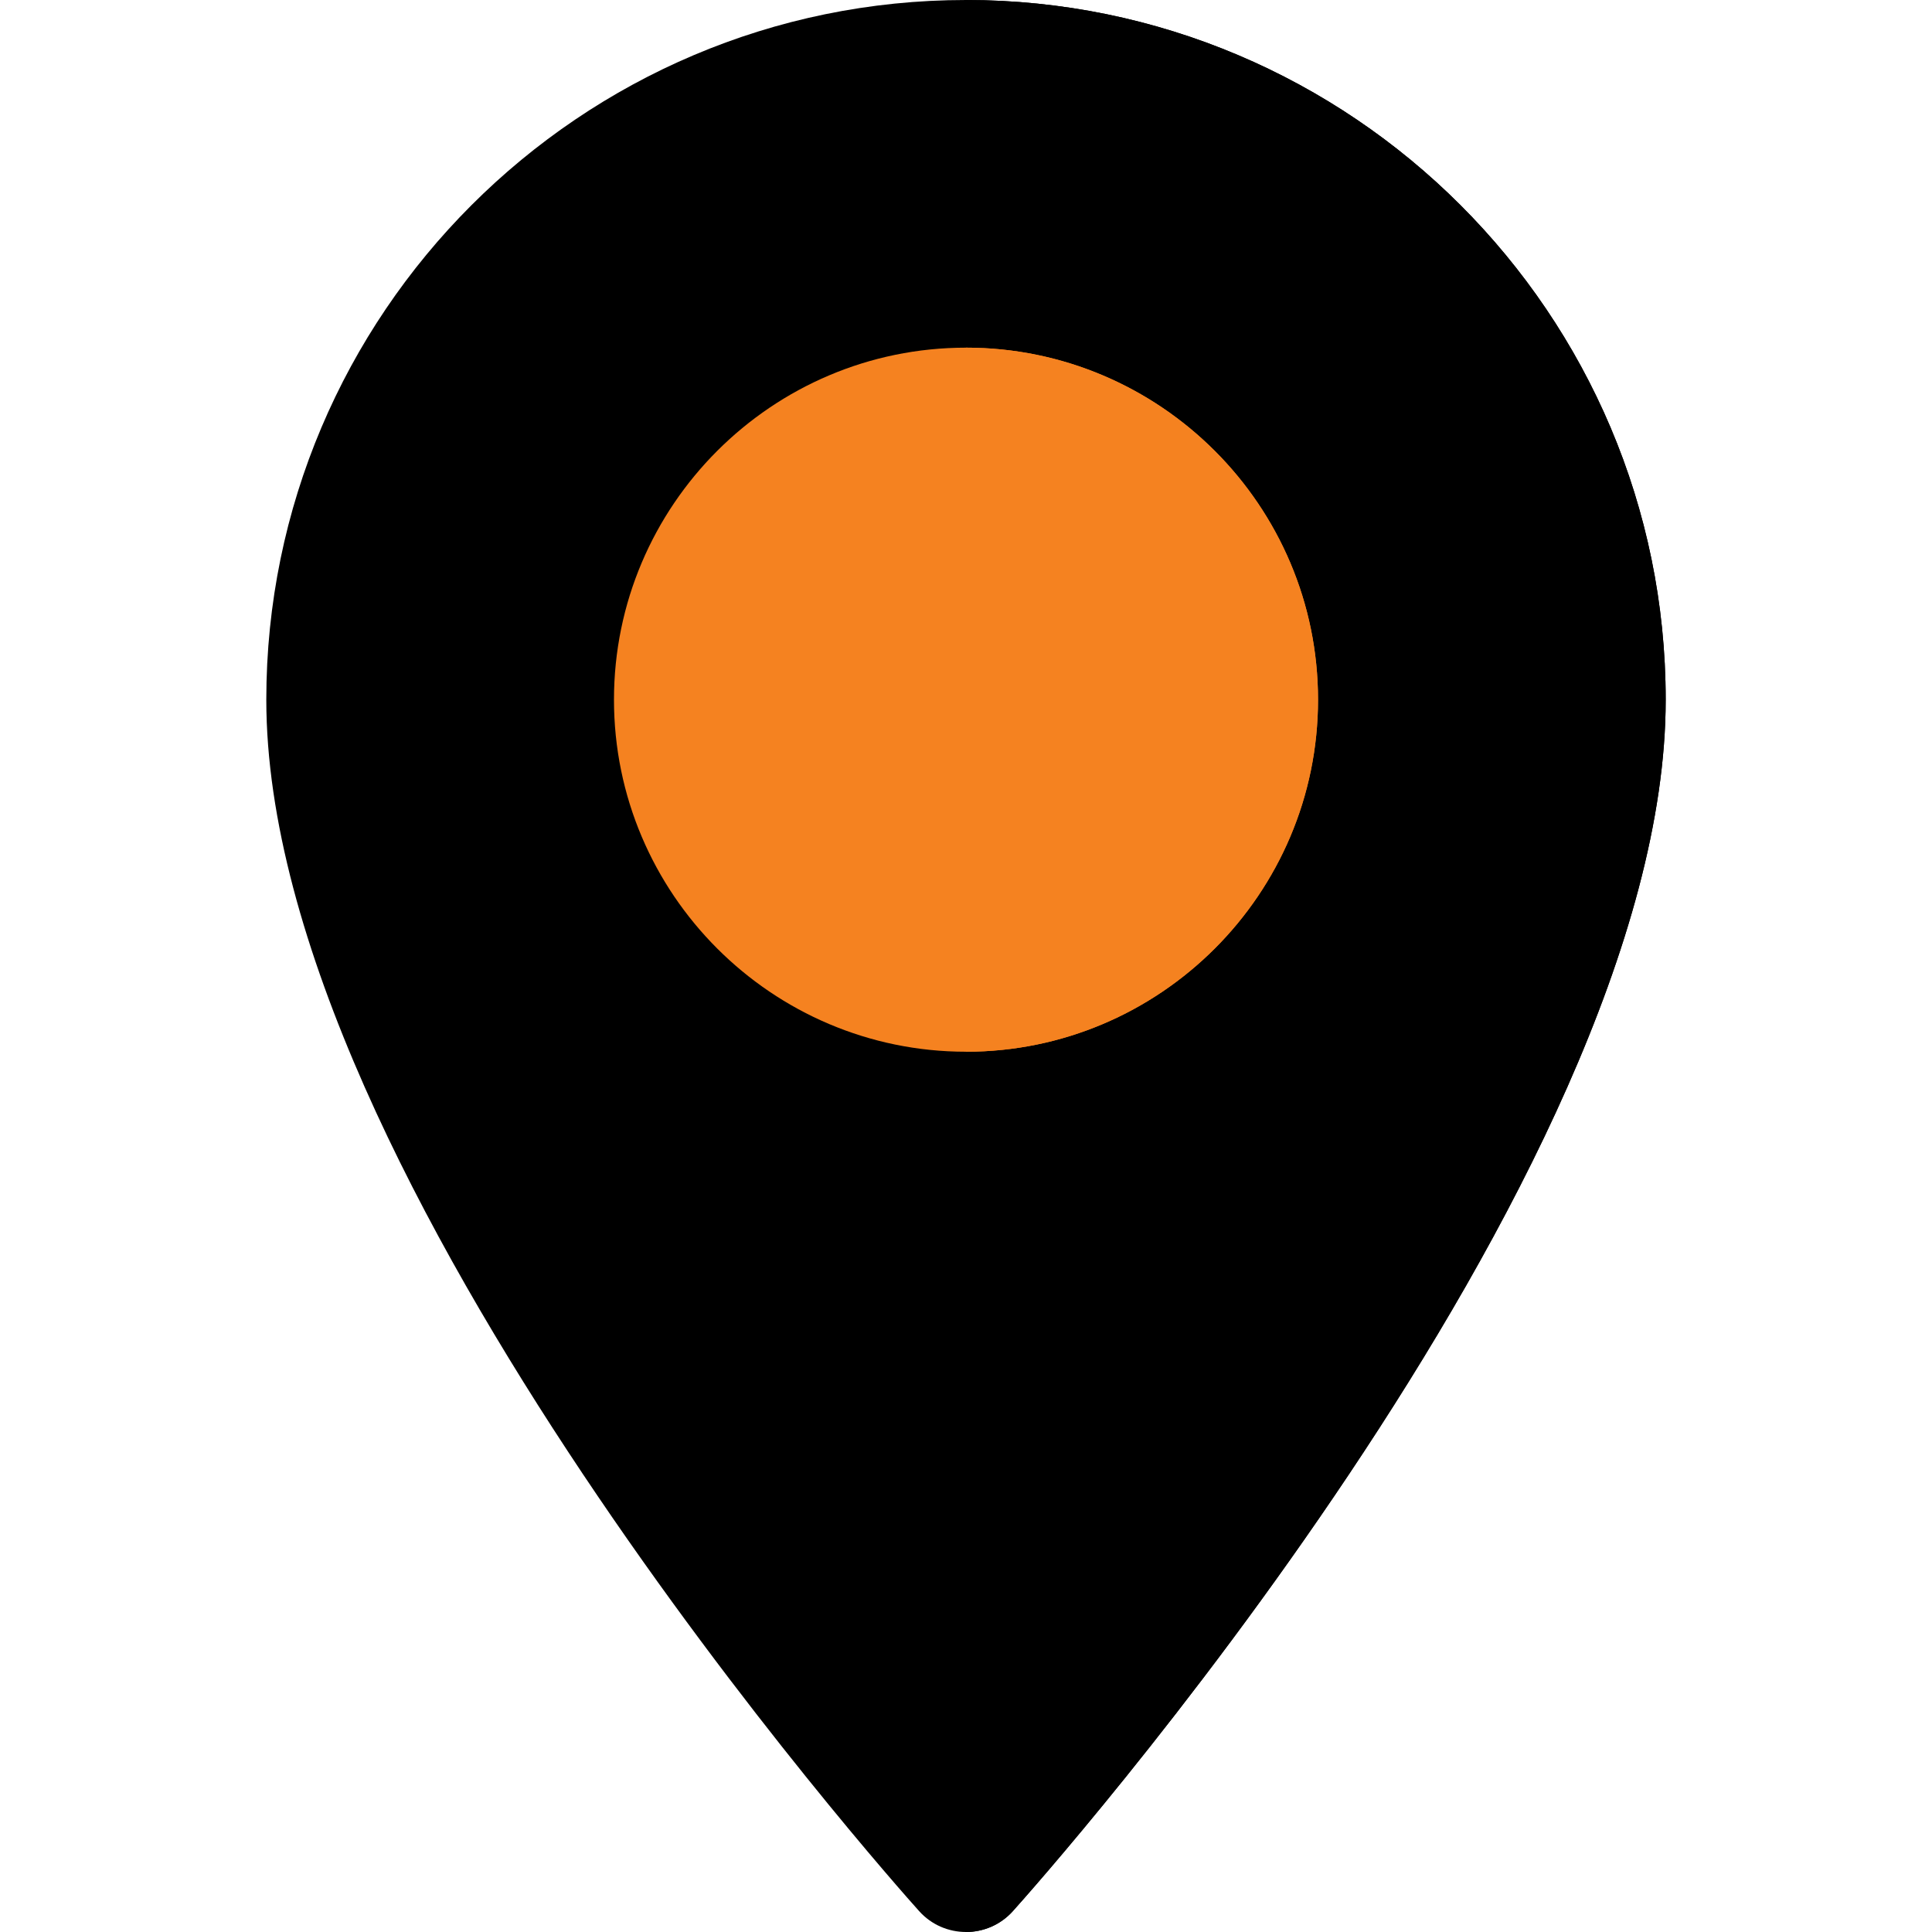 <svg xmlns="http://www.w3.org/2000/svg" width="512" height="512">
    <path d="M243.577 506.461c-7.065-7.868-173.004-194.146-173.004-321.035C70.574 83.182 153.756 0 256.001 0s185.426 83.182 185.426 185.426c0 126.888-165.939 313.167-173.004 321.035-6.637 7.393-18.224 7.378-24.846 0z" data-original="#FF5752" class="prefix__prefix__active-path" data-old_color="#FF5752" fill="#000000"/>
    <path d="M441.426 185.426C441.426 83.182 358.244 0 256.001 0v512c4.552 0 9.106-1.843 12.423-5.539 7.063-7.867 173.002-194.146 173.002-321.035z" data-original="#DB3A3C" data-old_color="#DB3A3C" fill="#000000"/>
    <path d="M256.001 278.719c-51.442 0-93.291-41.851-93.291-93.293s41.851-93.293 93.291-93.293 93.291 41.851 93.291 93.293-41.851 93.293-93.291 93.293z" data-original="#EFEFEF" fill="#f58220"/>
    <path d="M256.001 92.134v186.585c51.442 0 93.291-41.851 93.291-93.293s-41.851-93.292-93.291-93.292z" data-original="#C5D8DF" fill="#f58220"/>
</svg>
